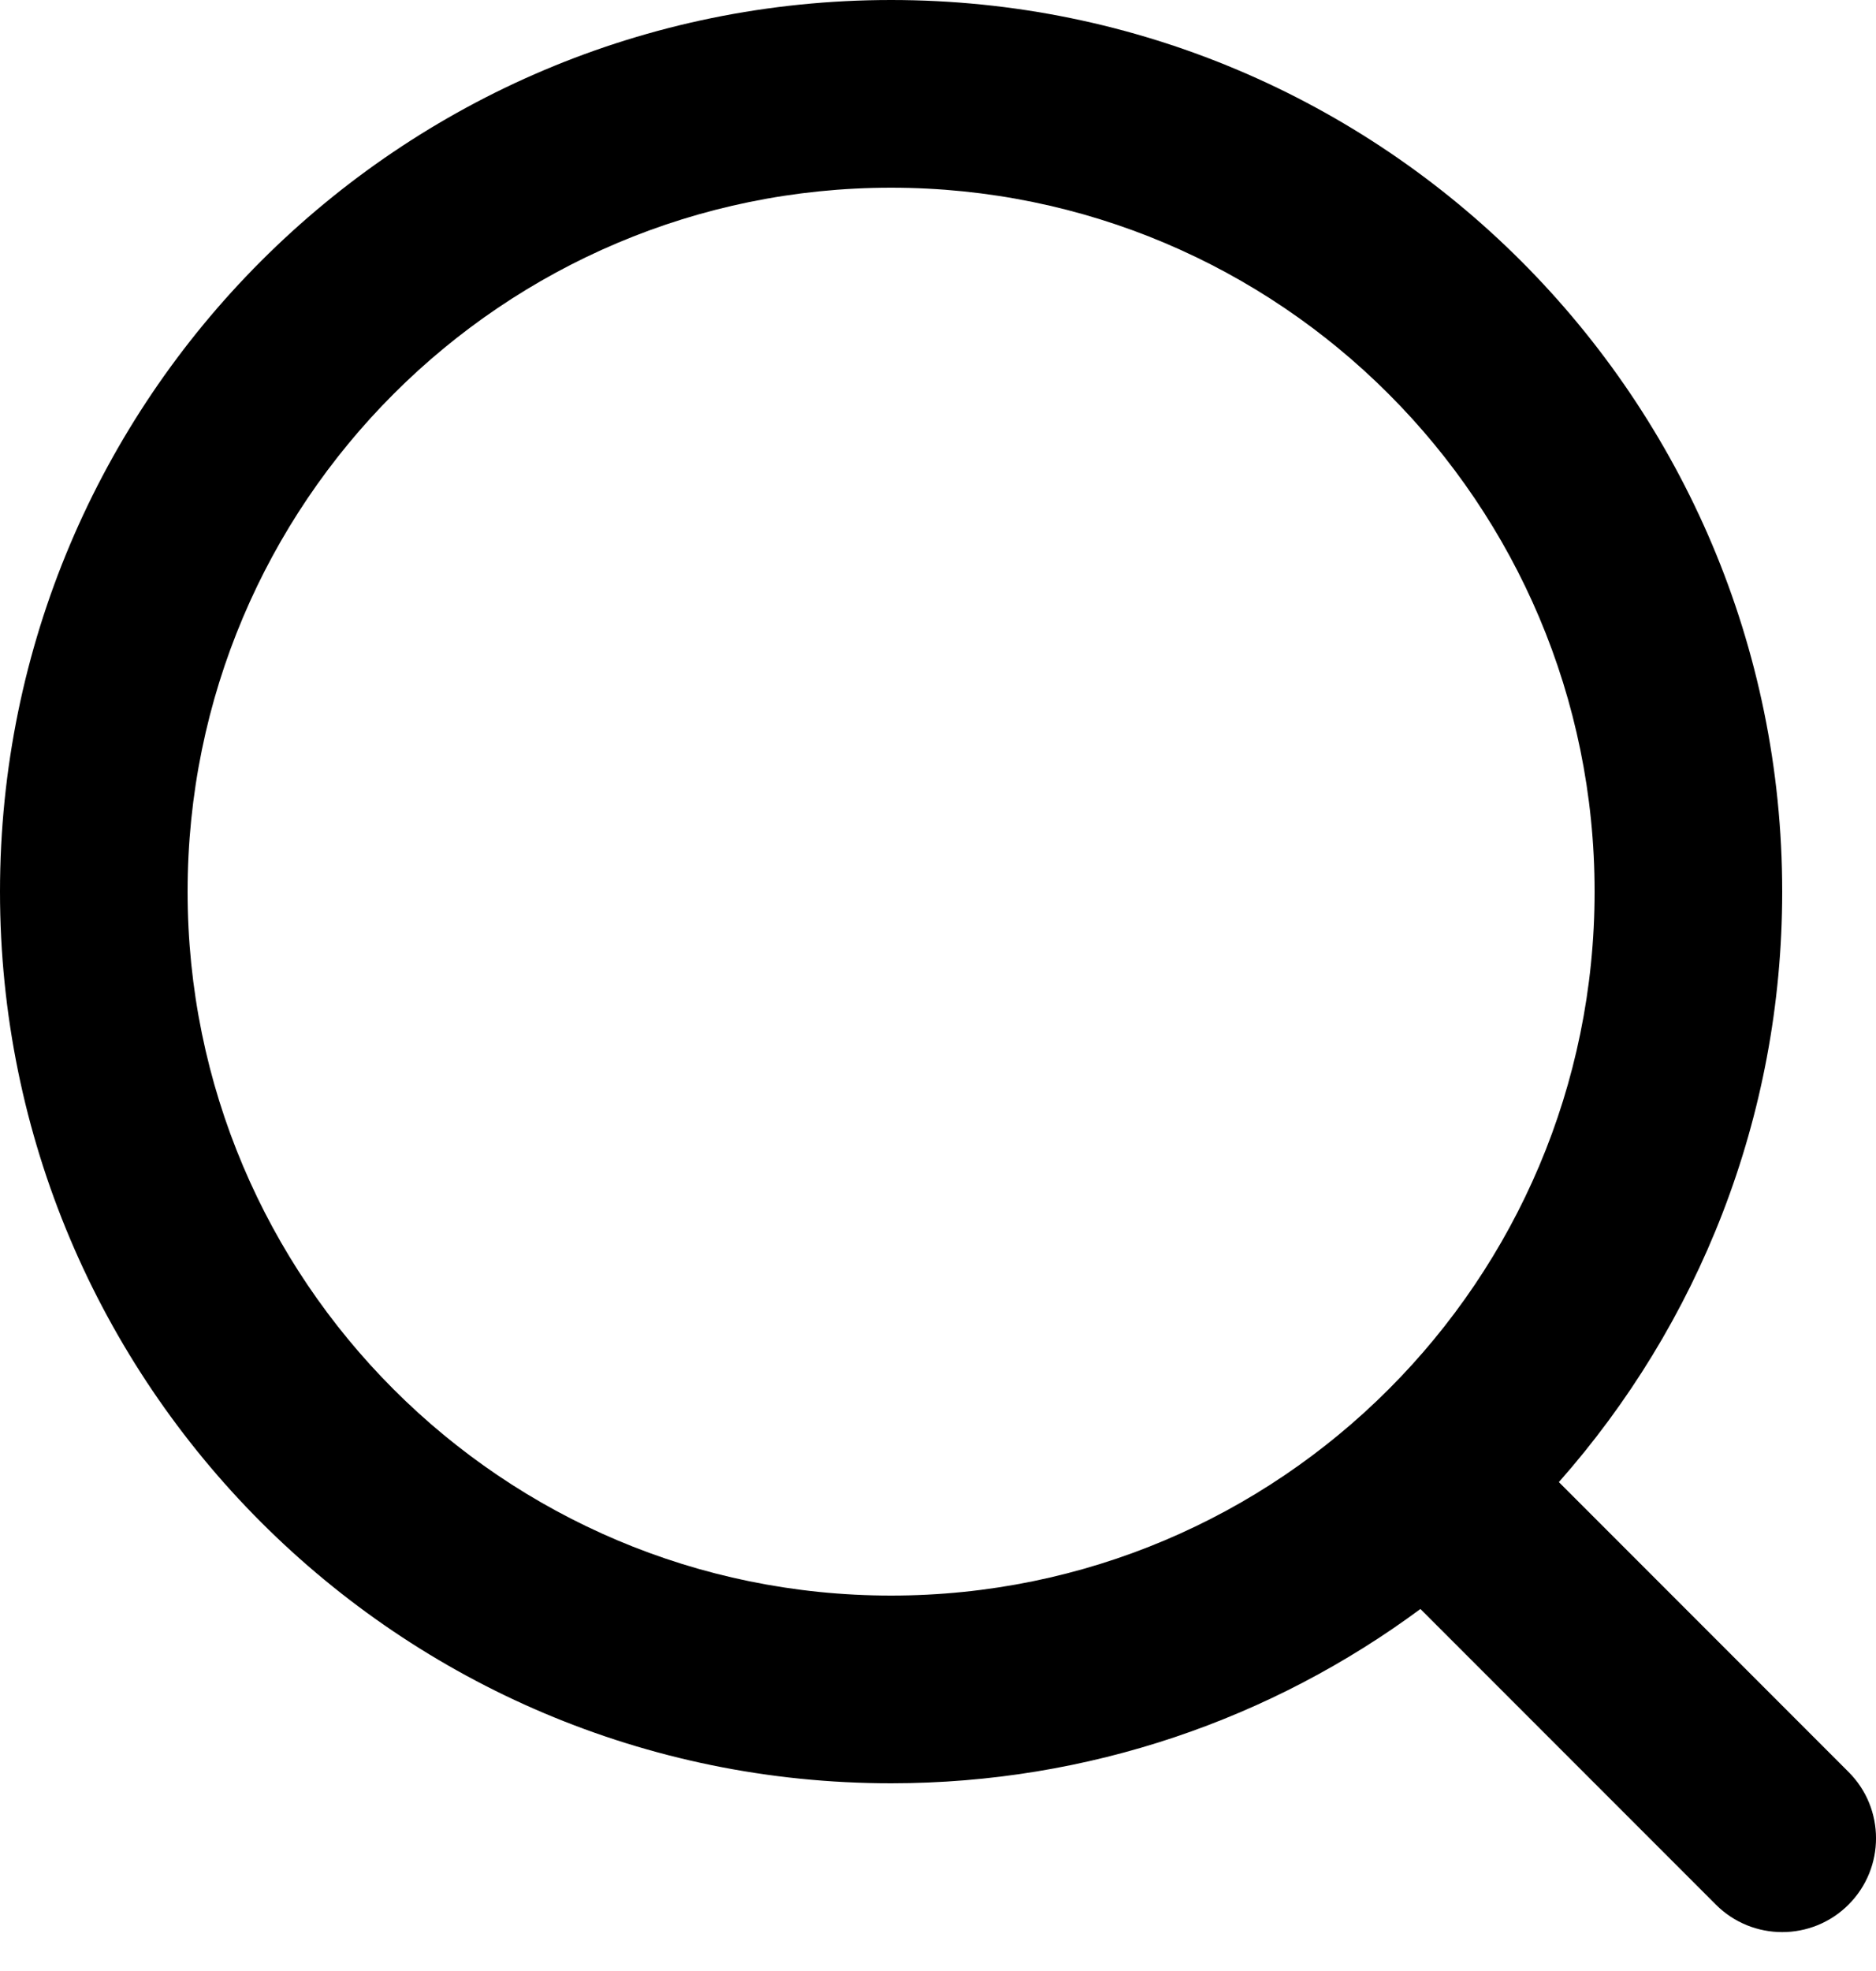 <svg width="20" height="21" viewBox="0 0 20 21" fill="none" xmlns="http://www.w3.org/2000/svg">
<path id="Union" fill-rule="evenodd" clip-rule="evenodd" d="M17 9.5C17 13.642 13.642 17 9.5 17C5.358 17 2 13.642 2 9.5C2 5.358 5.358 2 9.5 2C13.642 2 17 5.358 17 9.5ZM15.143 17.143C13.565 18.31 11.613 19 9.5 19C4.253 19 0 14.747 0 9.5C0 4.253 4.253 0 9.5 0C14.747 0 19 4.253 19 9.5C19 11.913 18.101 14.115 16.619 15.791L19.707 18.879C20.098 19.269 20.098 19.902 19.707 20.293C19.317 20.683 18.683 20.683 18.293 20.293L15.143 17.143Z" fill="black"/>
</svg>
